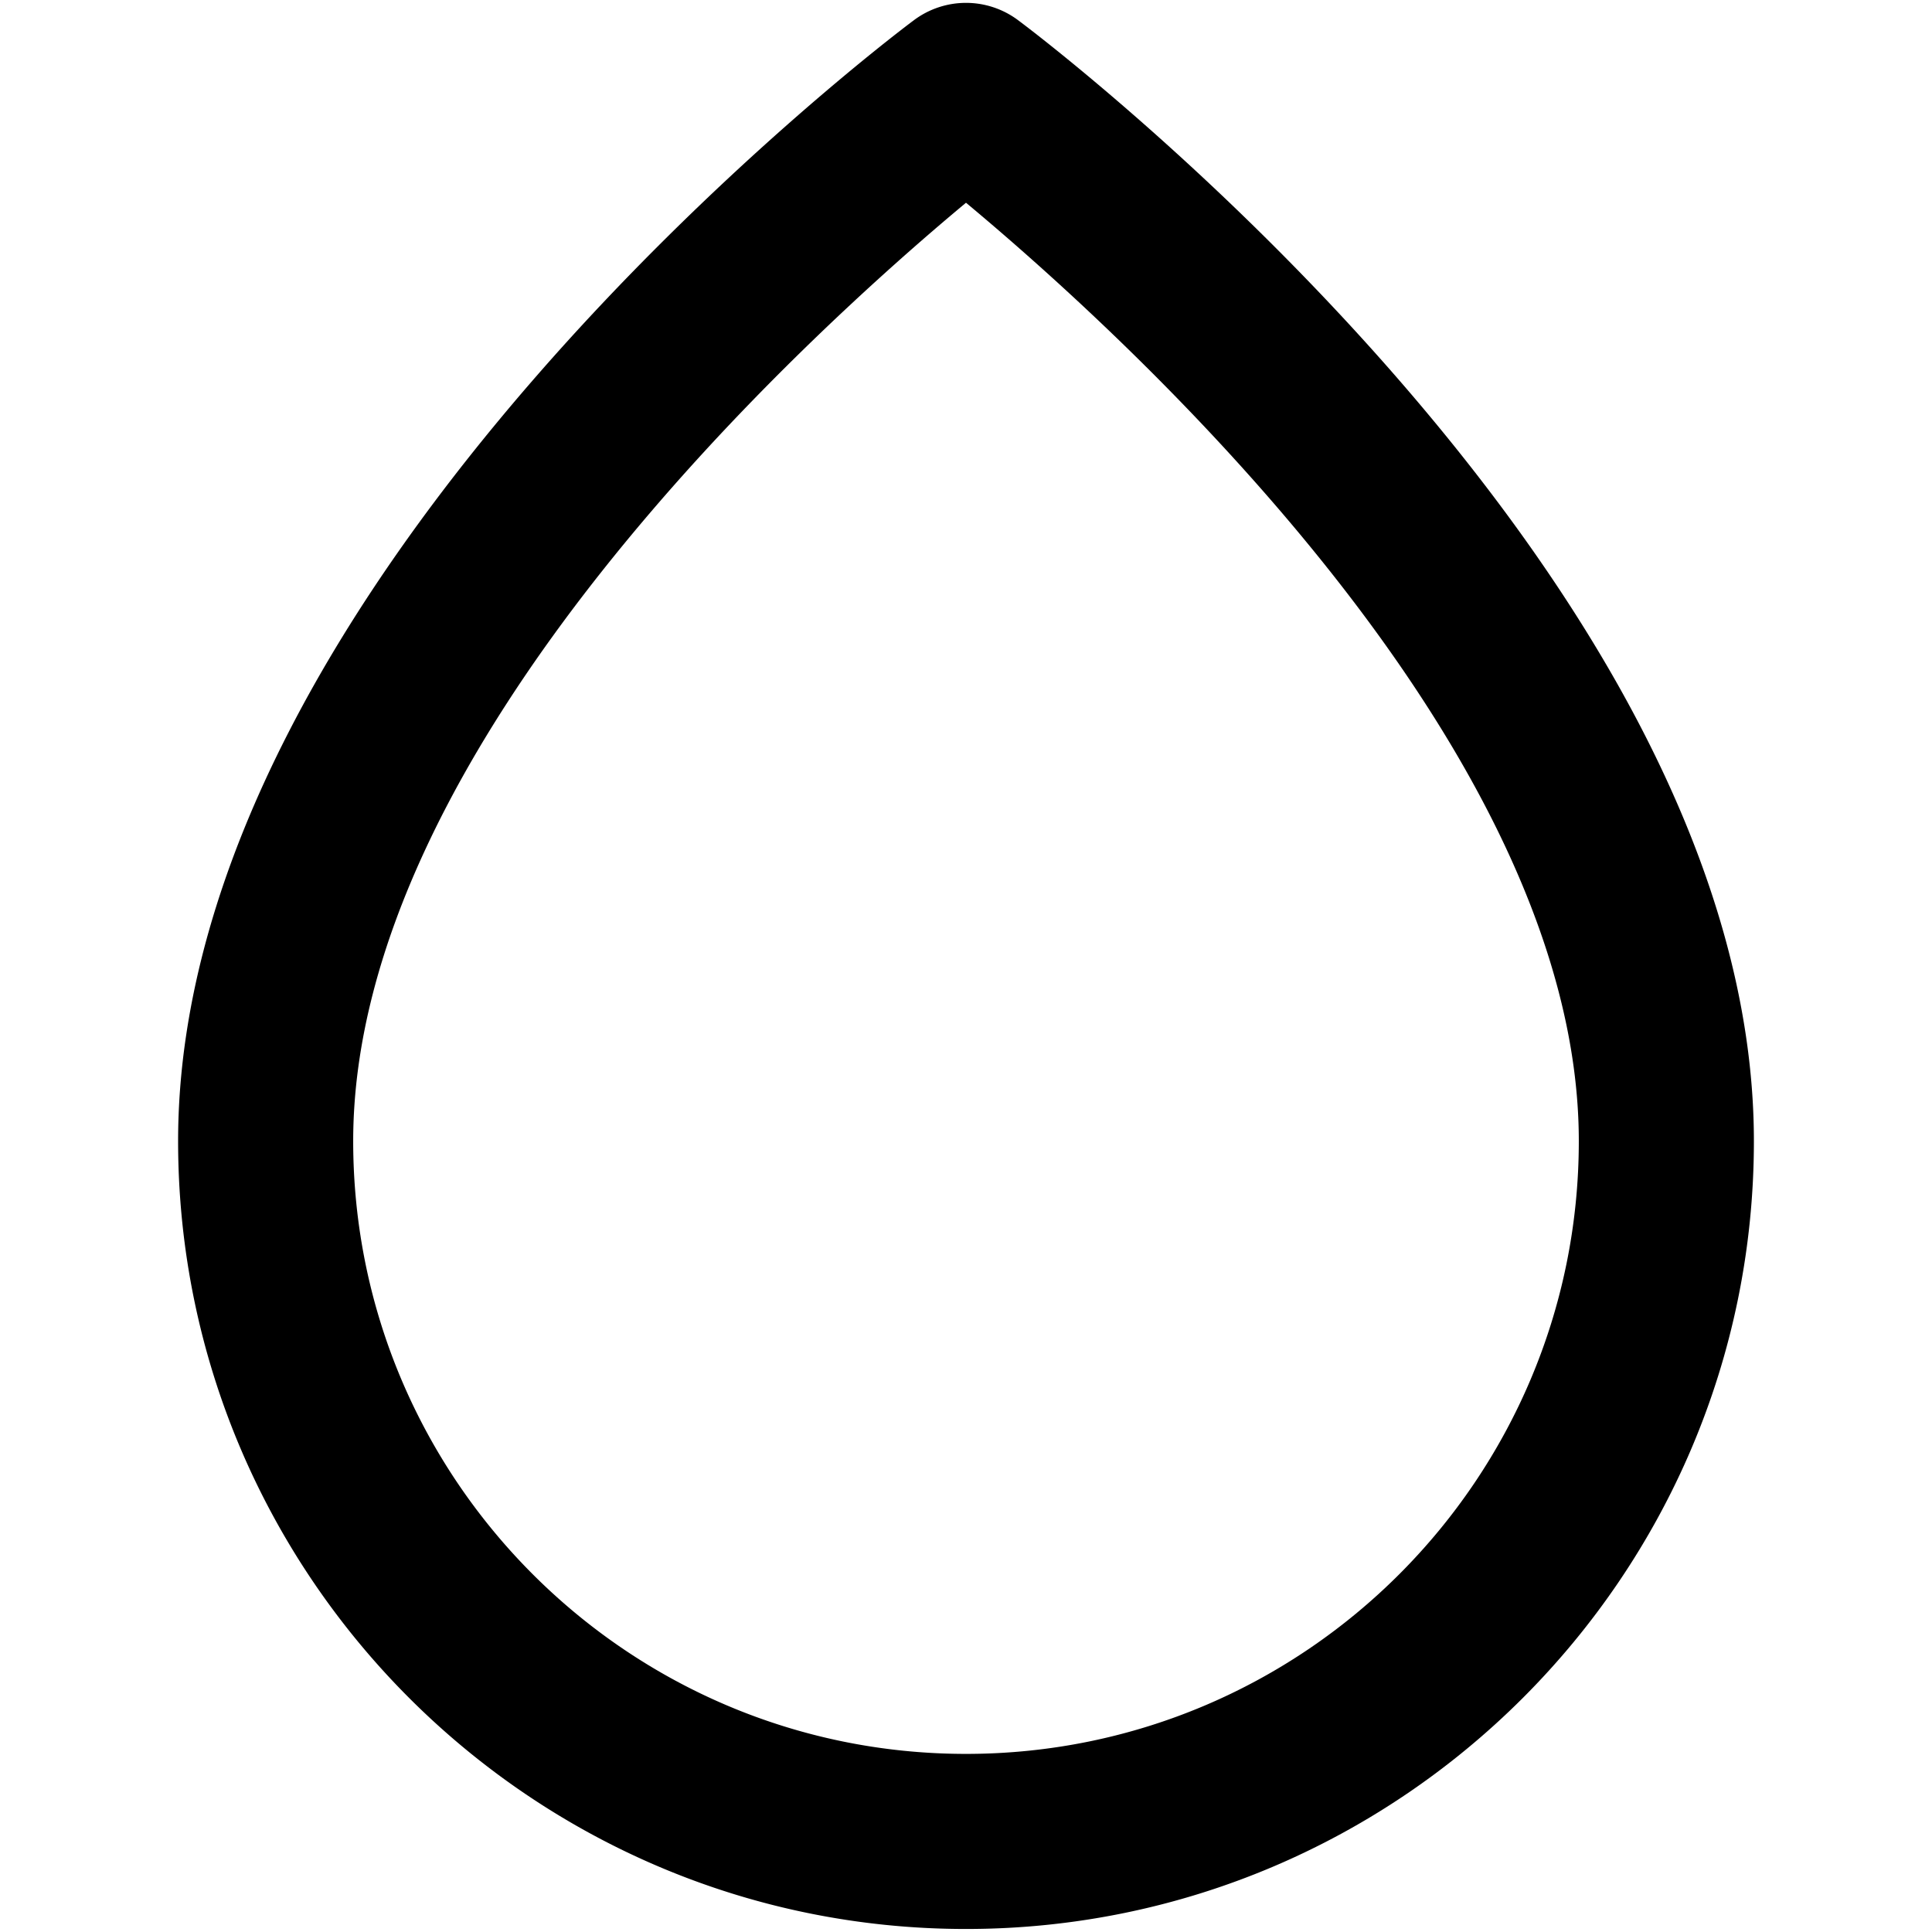 <svg xmlns="http://www.w3.org/2000/svg" width="48" height="48" viewBox="0 0 48 48"><path d="M25.305.51a2.16 2.16 0 0 0-2.61 0c-.748.557-18.27 13.866-18.27 27.84 0 10.794 8.782 19.575 19.575 19.575s19.575-8.782 19.575-19.575c0-13.975-17.522-27.283-18.27-27.84zM24 43.575c-8.401 0-15.225-6.824-15.225-15.225C8.775 18.535 20.099 8.285 24 5.037c3.901 3.249 15.225 13.499 15.225 23.313 0 8.401-6.824 15.225-15.225 15.225z"/></svg>